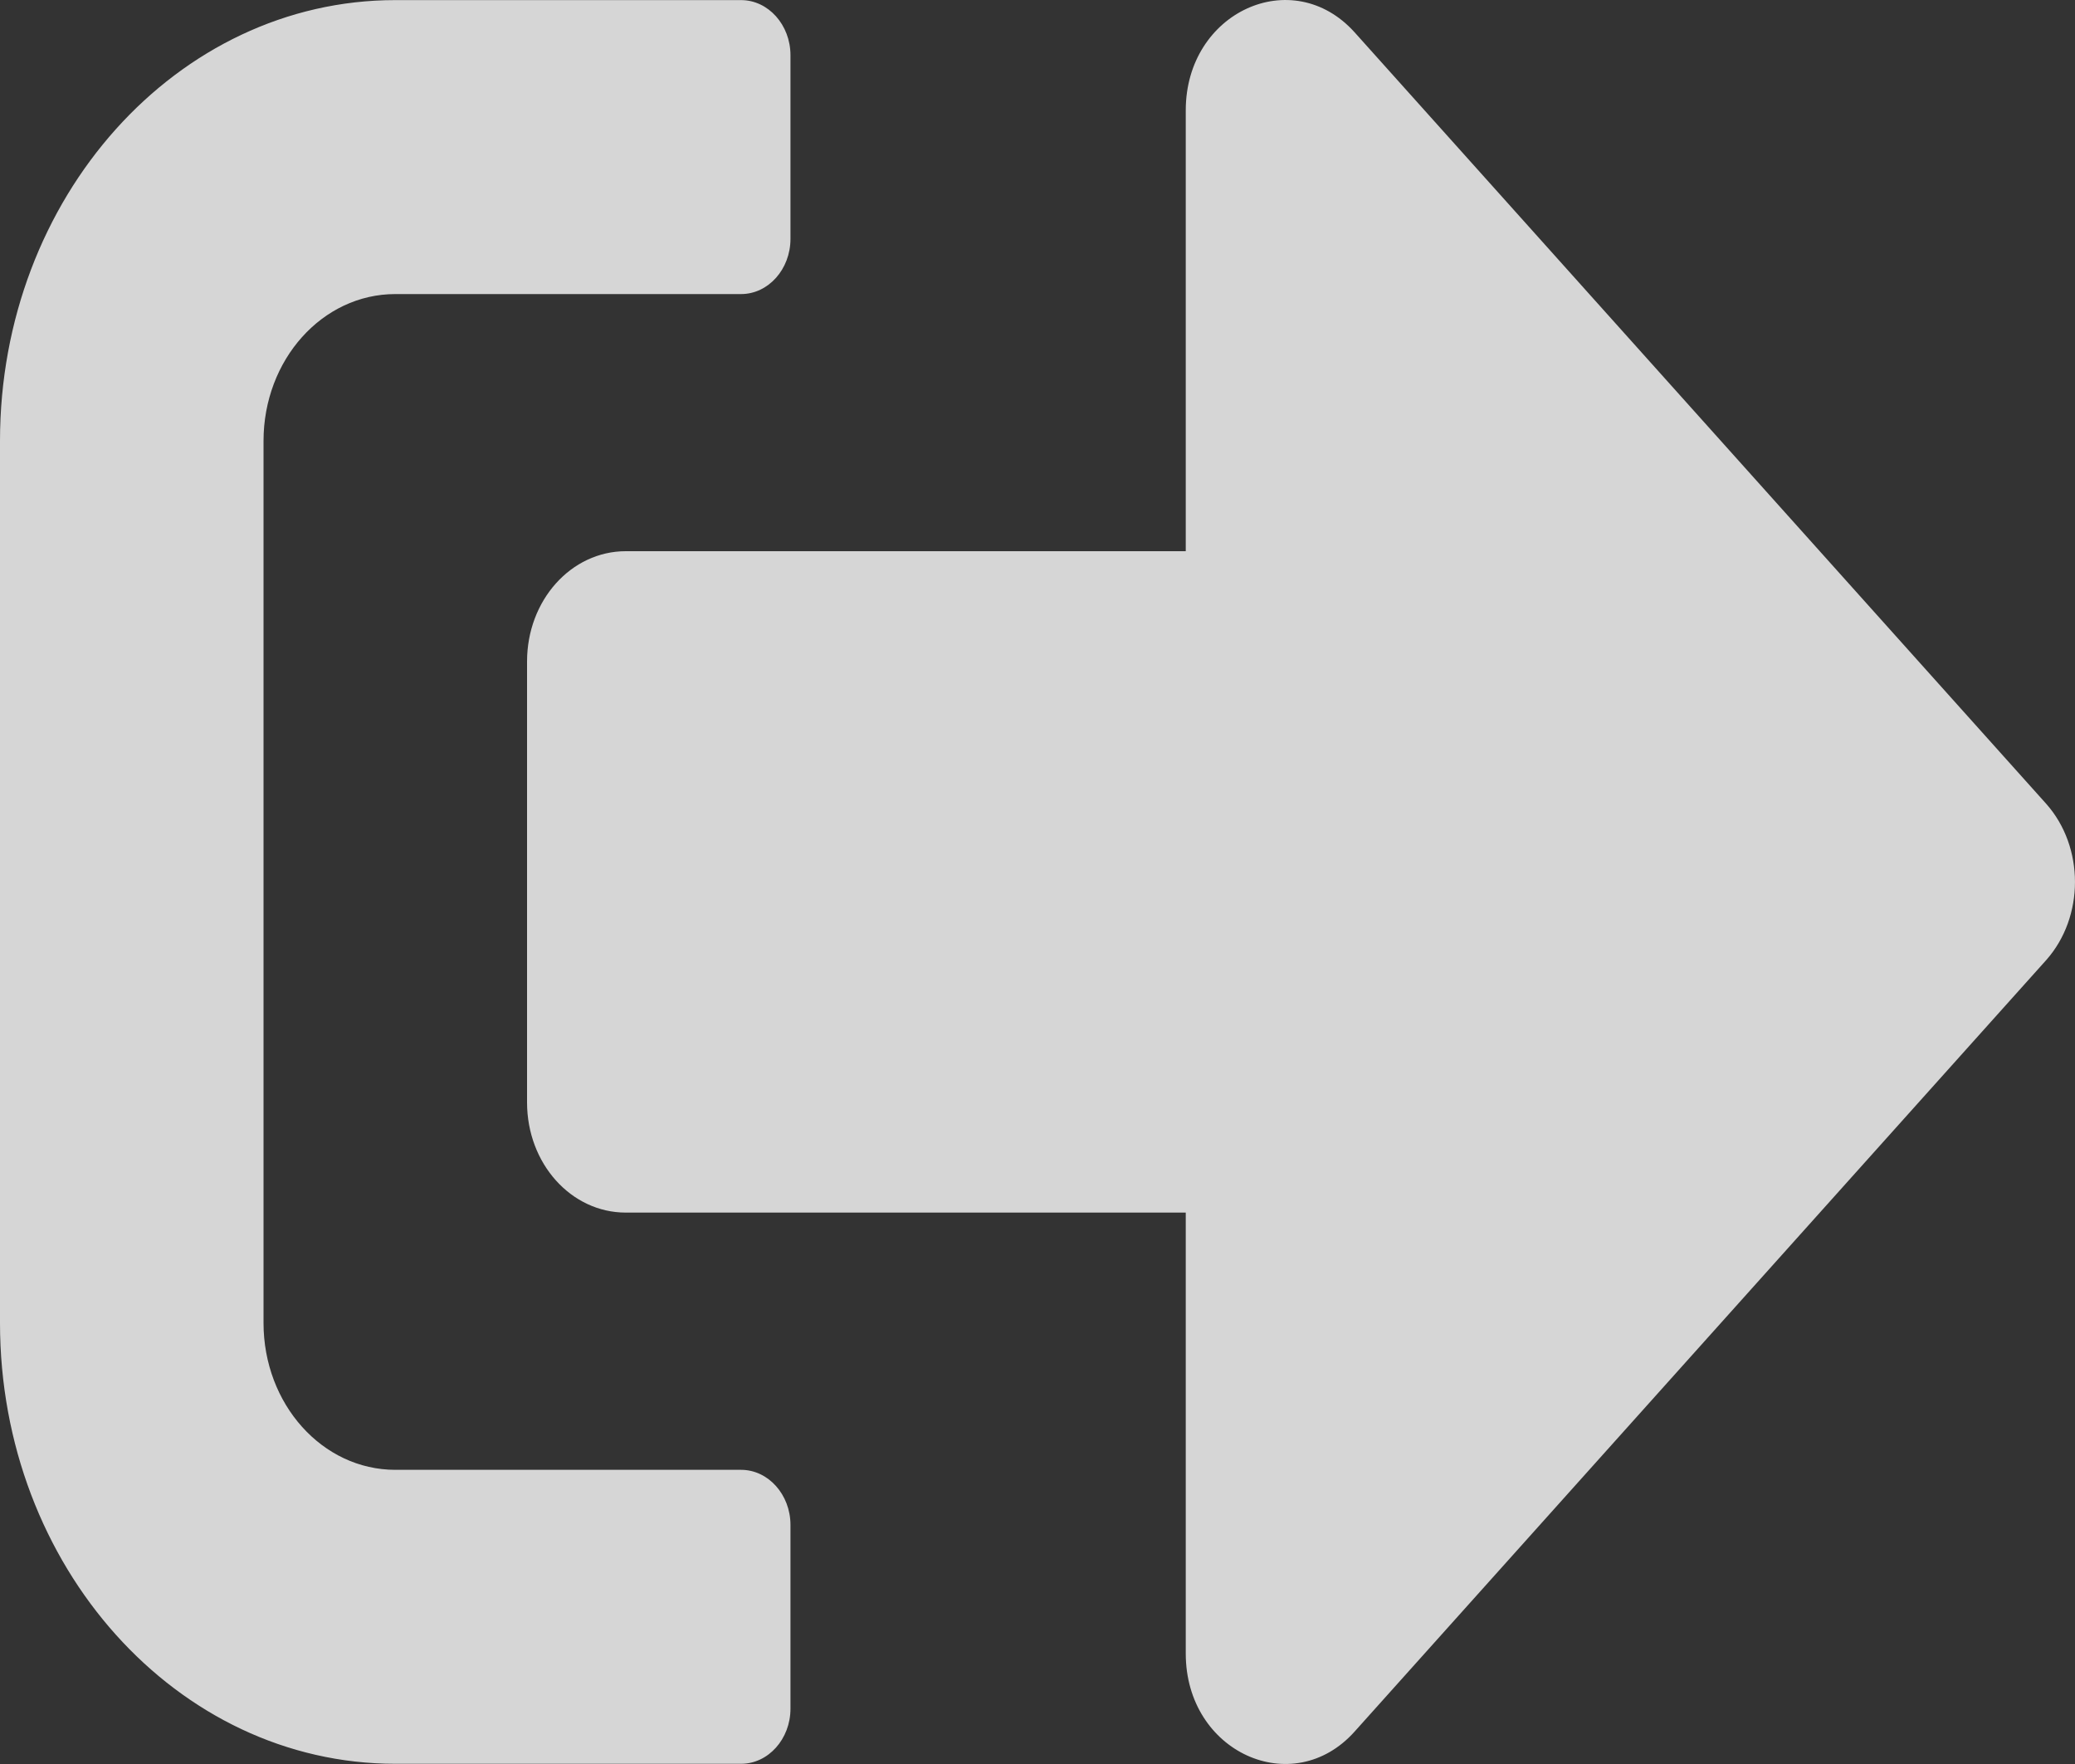 <svg width="20" height="17" viewBox="0 0 20 17" fill="none" xmlns="http://www.w3.org/2000/svg">
<rect x="0" y="0" width="20" height="17" fill="#333333" stroke="none"/>
<path d="M19.723 9.252L13.056 16.688C12.461 17.352 11.429 16.887 11.429 15.936V11.686H6.032C5.504 11.686 5.08 11.213 5.08 10.624V6.375C5.08 5.786 5.504 5.312 6.032 5.312H11.429V1.063C11.429 0.116 12.457 -0.353 13.056 0.311L19.723 7.747C20.092 8.163 20.092 8.836 19.723 9.252ZM7.619 16.467V14.696C7.619 14.404 7.405 14.165 7.143 14.165H3.81C3.107 14.165 2.54 13.532 2.54 12.749V4.25C2.54 3.467 3.107 2.834 3.81 2.834H7.143C7.405 2.834 7.619 2.595 7.619 2.302V0.532C7.619 0.24 7.405 0.001 7.143 0.001H3.81C1.706 0.001 0 1.904 0 4.25V12.749C0 15.095 1.706 16.998 3.81 16.998H7.143C7.405 16.998 7.619 16.759 7.619 16.467Z" fill="white" fill-opacity="0.8"/>
</svg>
